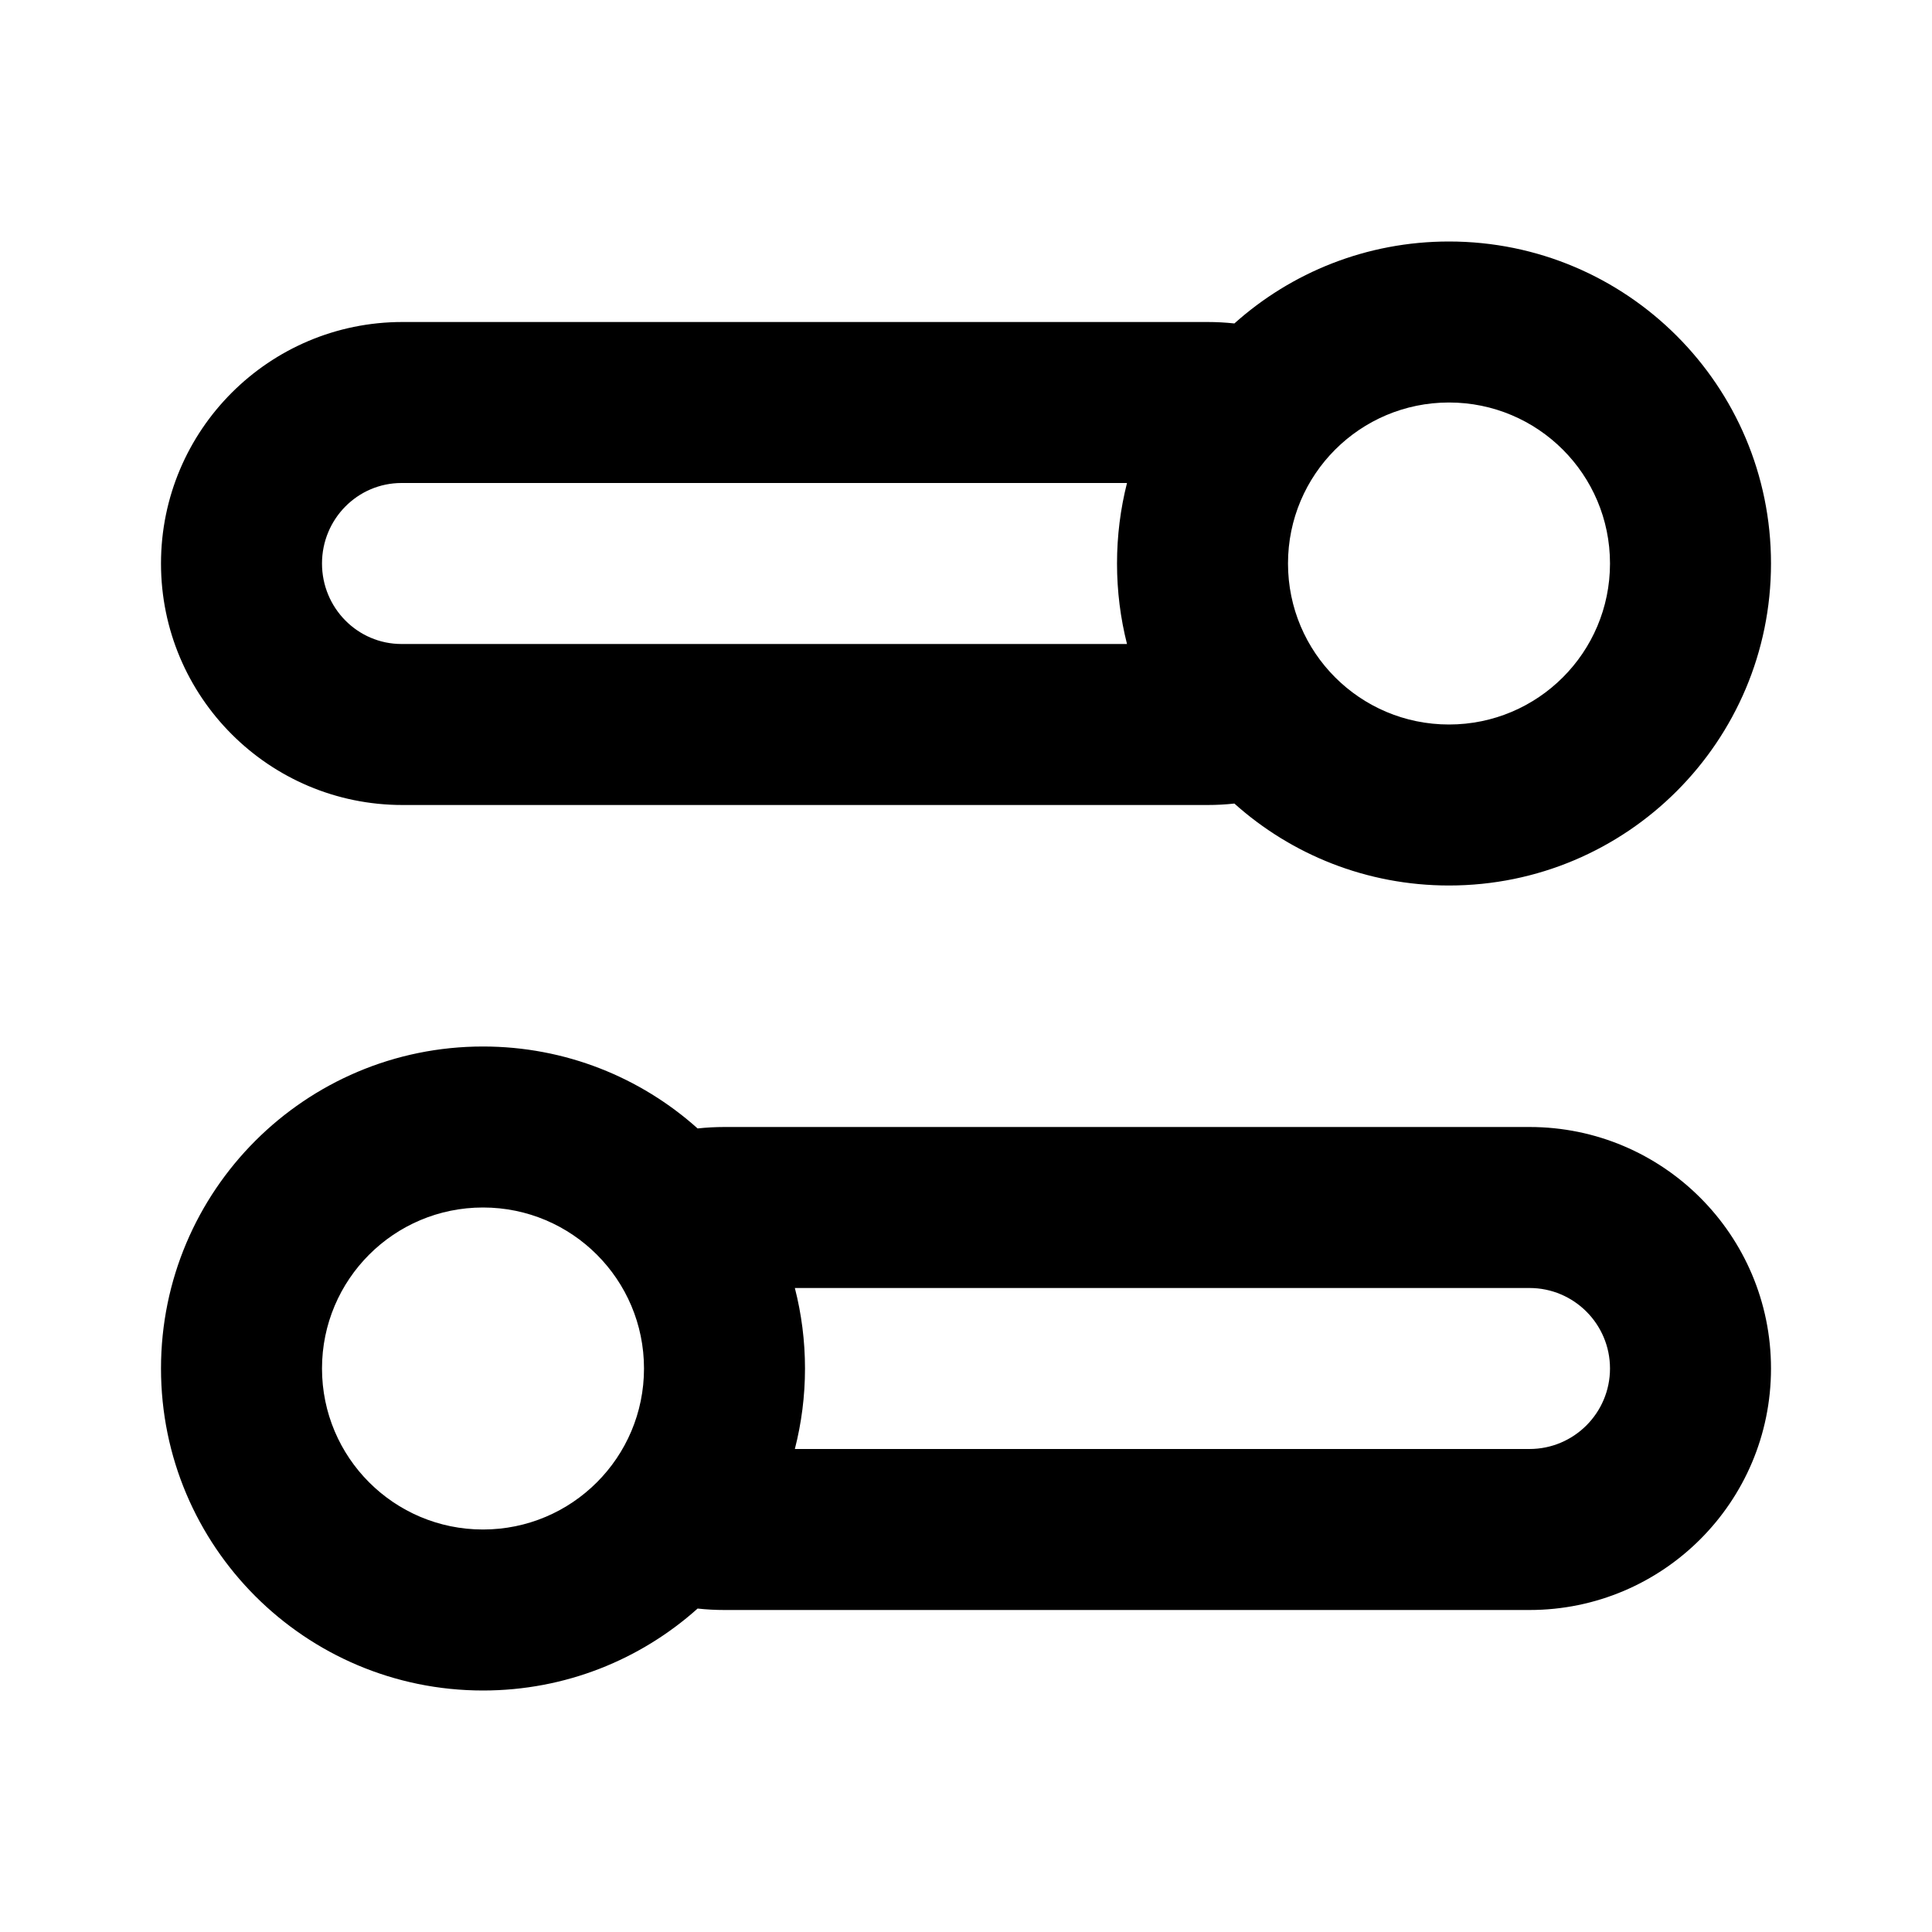 <?xml version="1.0" encoding="UTF-8"?>
<svg width="24px" height="24px" viewBox="0 0 24 24" version="1.1" xmlns="http://www.w3.org/2000/svg" xmlns:xlink="http://www.w3.org/1999/xlink">
    <path d="M8.666,14.018 C8.776,14.006 8.887,14 9,14 L19,14 C20.657,14 22,15.343 22,17 C22,18.657 20.657,20 19,20 L9,20 C8.887,20 8.776,19.994 8.666,19.982 C7.959,20.615 7.024,21 6,21 C3.791,21 2,19.209 2,17 C2,14.791 3.791,13 6,13 C7.024,13 7.959,13.385 8.666,14.018 Z M6,15 C4.895,15 4,15.895 4,17 C4,18.105 4.895,19 6,19 C7.105,19 8,18.105 8,17 C8,15.895 7.105,15 6,15 Z M9.874,16 C9.956,16.32 10,16.655 10,17 C10,17.345 9.956,17.68 9.874,18 L19,18 C19.552,18 20,17.552 20,17 C20,16.448 19.552,16 19,16 L9.874,16 Z M15.334,4.018 C16.041,3.385 16.976,3 18,3 C20.209,3 22,4.791 22,7 C22,9.209 20.209,11 18,11 C16.976,11 16.041,10.615 15.334,9.982 C15.224,9.994 15.113,10 15,10 L5,10 C3.343,10 2,8.657 2,7 C2,5.343 3.343,4 5,4 L15,4 C15.113,4 15.224,4.006 15.334,4.018 Z M14,6 L4.988,6 C4.442,6 4,6.448 4,7 C4,7.552 4.442,8 4.988,8 L14,8 C13.919,7.68 13.876,7.345 13.876,7 C13.876,6.655 13.919,6.32 14,6 Z M18,5 C16.895,5 16,5.895 16,7 C16,8.105 16.895,9 18,9 C19.105,9 20,8.105 20,7 C20,5.895 19.105,5 18,5 Z" fill="currentColor" fill-rule="nonzero"></path>
</svg>

